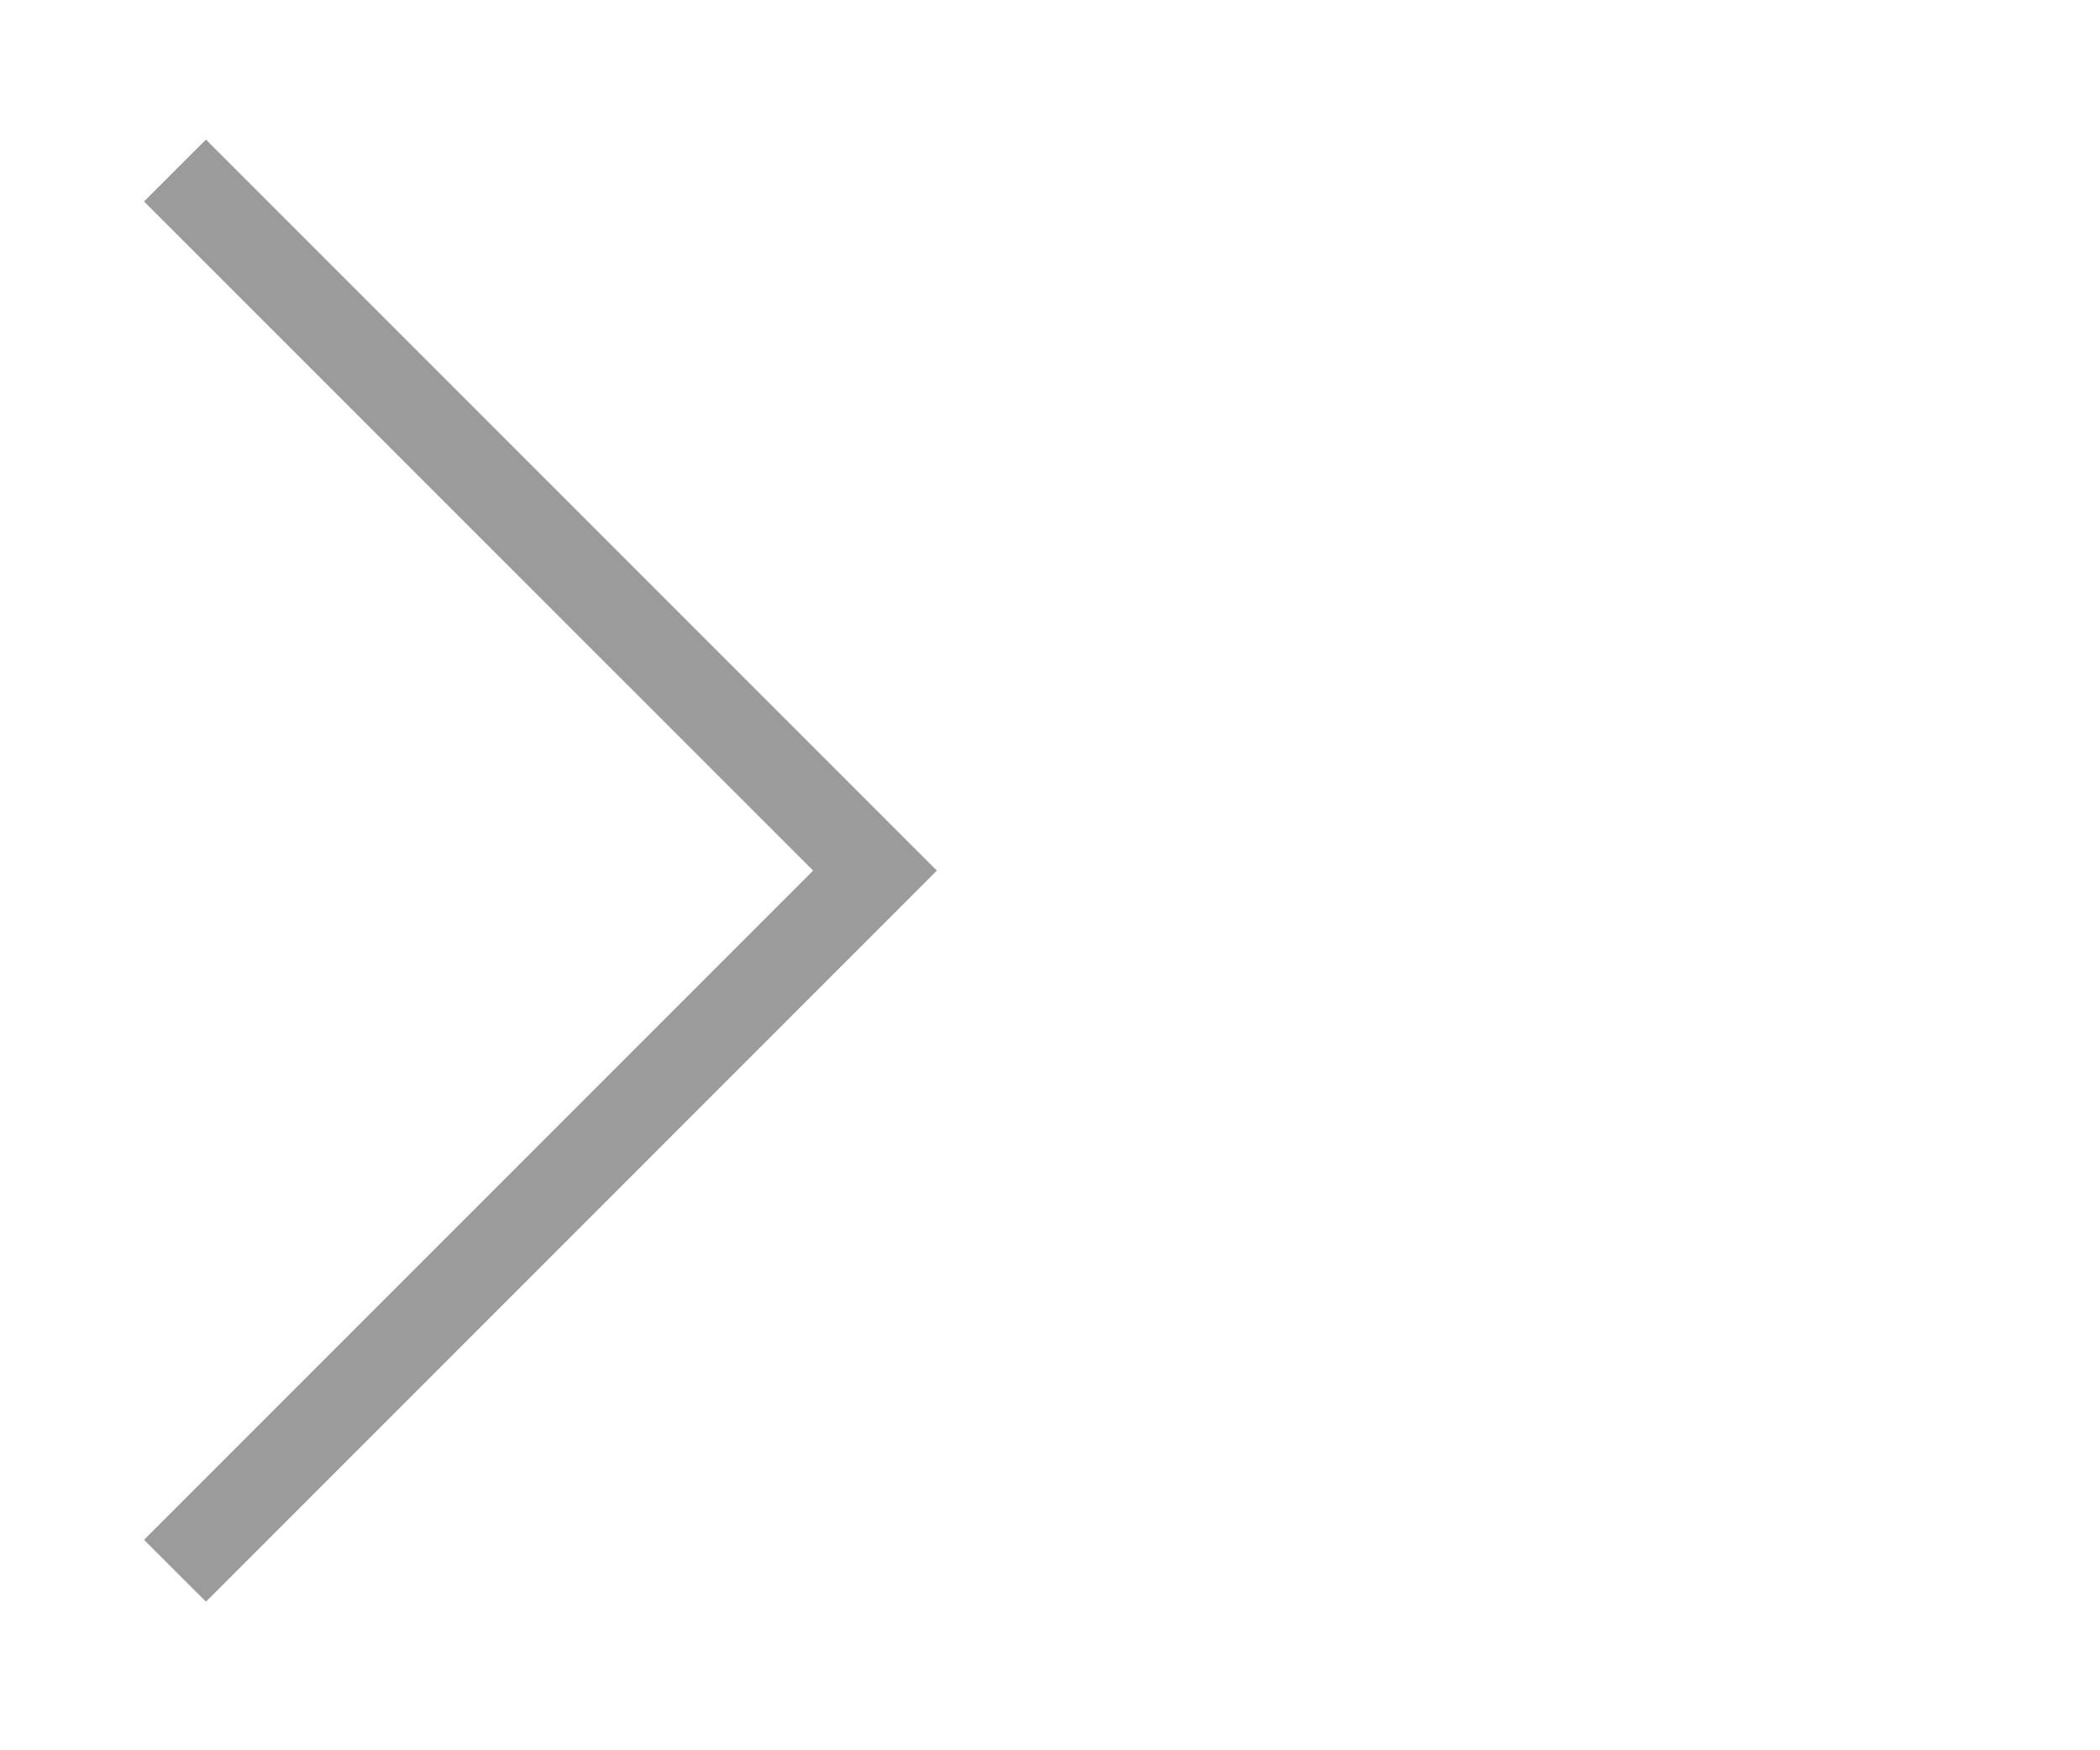 <?xml version="1.0" encoding="utf-8"?>
<!-- Generator: Adobe Illustrator 16.0.0, SVG Export Plug-In . SVG Version: 6.00 Build 0)  -->
<!DOCTYPE svg PUBLIC "-//W3C//DTD SVG 1.1//EN" "http://www.w3.org/Graphics/SVG/1.1/DTD/svg11.dtd">
<svg version="1.1" id="Layer_1" xmlns="http://www.w3.org/2000/svg" xmlns:xlink="http://www.w3.org/1999/xlink" x="0px" y="0px"
	 width="24px" height="20px" viewBox="0 0 24 20" enable-background="new 0 0 24 20" xml:space="preserve">
<path fill="none" d="M2.142,19.967l-1.604-1.734l7.661-8.284L0.538,1.664L2.142-0.07l9.266,10.019L2.142,19.967z"/>
<polygon fill="#9B9B9B" points="2.354,18.302 1.646,17.595 9.293,9.948 1.646,2.302 2.354,1.595 10.707,9.948 "/>
</svg>
